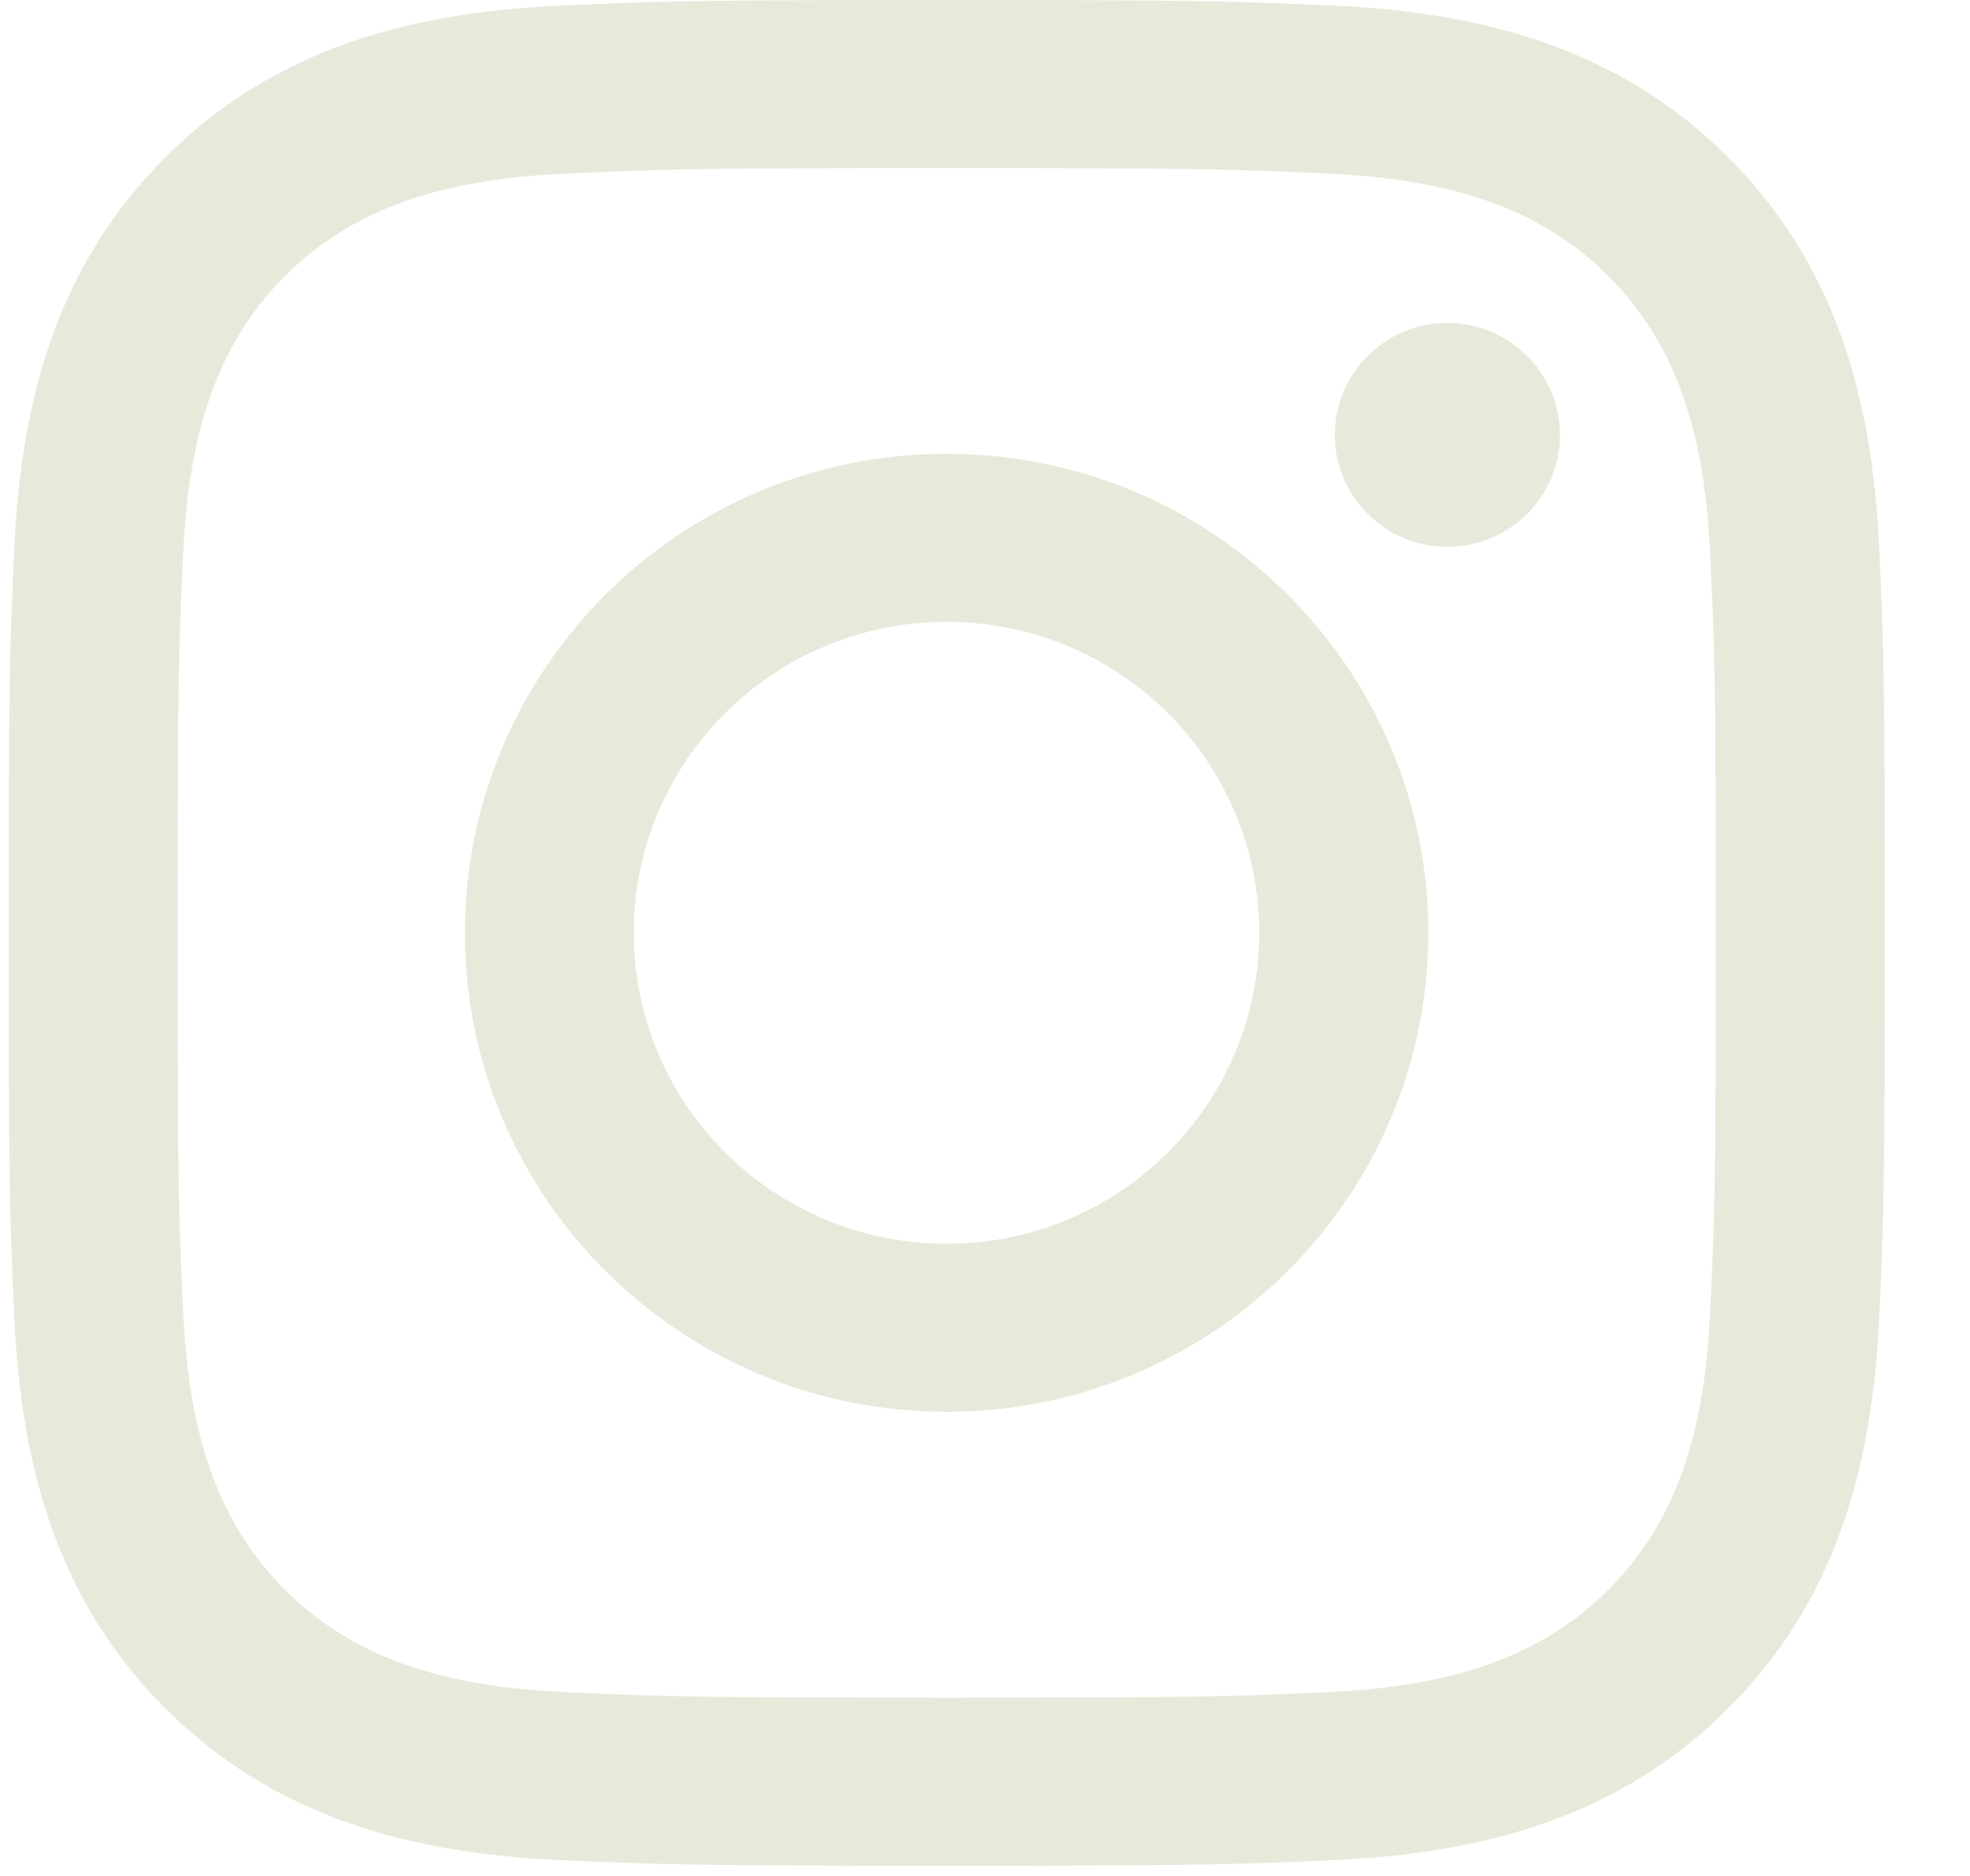 <svg width="21" height="20" viewBox="0 0 21 20" fill="none" xmlns="http://www.w3.org/2000/svg">
<path fill-rule="evenodd" clip-rule="evenodd" d="M5.969 0.06C7.036 0.012 7.376 0 10.092 0C12.808 0 13.149 0.012 14.216 0.06C15.841 0.133 17.268 0.53 18.414 1.669C19.56 2.809 19.958 4.228 20.032 5.845C20.081 6.905 20.092 7.244 20.092 9.945C20.092 12.646 20.081 12.986 20.032 14.046C19.958 15.662 19.56 17.082 18.414 18.222C17.268 19.361 15.841 19.758 14.216 19.831C13.149 19.879 12.808 19.891 10.092 19.891C7.376 19.891 7.036 19.879 5.969 19.831C4.344 19.758 2.916 19.361 1.771 18.222C0.625 17.082 0.226 15.662 0.152 14.046C0.104 12.986 0.092 12.646 0.092 9.945C0.092 7.244 0.104 6.905 0.152 5.845C0.226 4.228 0.625 2.809 1.771 1.669C2.916 0.53 4.344 0.133 5.969 0.06ZM14.132 1.85C13.078 1.802 12.761 1.792 10.091 1.792C7.421 1.792 7.105 1.802 6.051 1.85C4.912 1.901 3.856 2.128 3.044 2.937C2.231 3.745 2.003 4.795 1.951 5.927C1.903 6.975 1.893 7.29 1.893 9.946C1.893 12.601 1.903 12.916 1.951 13.964C2.003 15.097 2.231 16.147 3.044 16.955C3.856 17.763 4.912 17.99 6.051 18.041C7.105 18.089 7.421 18.099 10.091 18.099C12.761 18.099 13.078 18.089 14.132 18.041C15.271 17.99 16.326 17.763 17.139 16.955C17.951 16.147 18.18 15.097 18.231 13.964C18.28 12.916 18.29 12.601 18.29 9.946C18.29 7.29 18.28 6.975 18.231 5.927C18.18 4.795 17.951 3.745 17.139 2.937C16.326 2.128 15.271 1.901 14.132 1.85ZM4.956 9.945C4.956 7.125 7.255 4.838 10.091 4.838C12.926 4.838 15.226 7.125 15.226 9.945C15.226 12.765 12.926 15.052 10.091 15.052C7.255 15.052 4.956 12.765 4.956 9.945ZM6.756 9.945C6.756 11.776 8.249 13.26 10.09 13.26C11.931 13.26 13.423 11.776 13.423 9.945C13.423 8.114 11.931 6.63 10.09 6.63C8.249 6.63 6.756 8.114 6.756 9.945ZM16.629 4.637C16.629 5.296 16.092 5.83 15.429 5.83C14.766 5.83 14.229 5.296 14.229 4.637C14.229 3.978 14.766 3.443 15.429 3.443C16.092 3.443 16.629 3.978 16.629 4.637Z" fill="#E9E9DB"/>
</svg>
